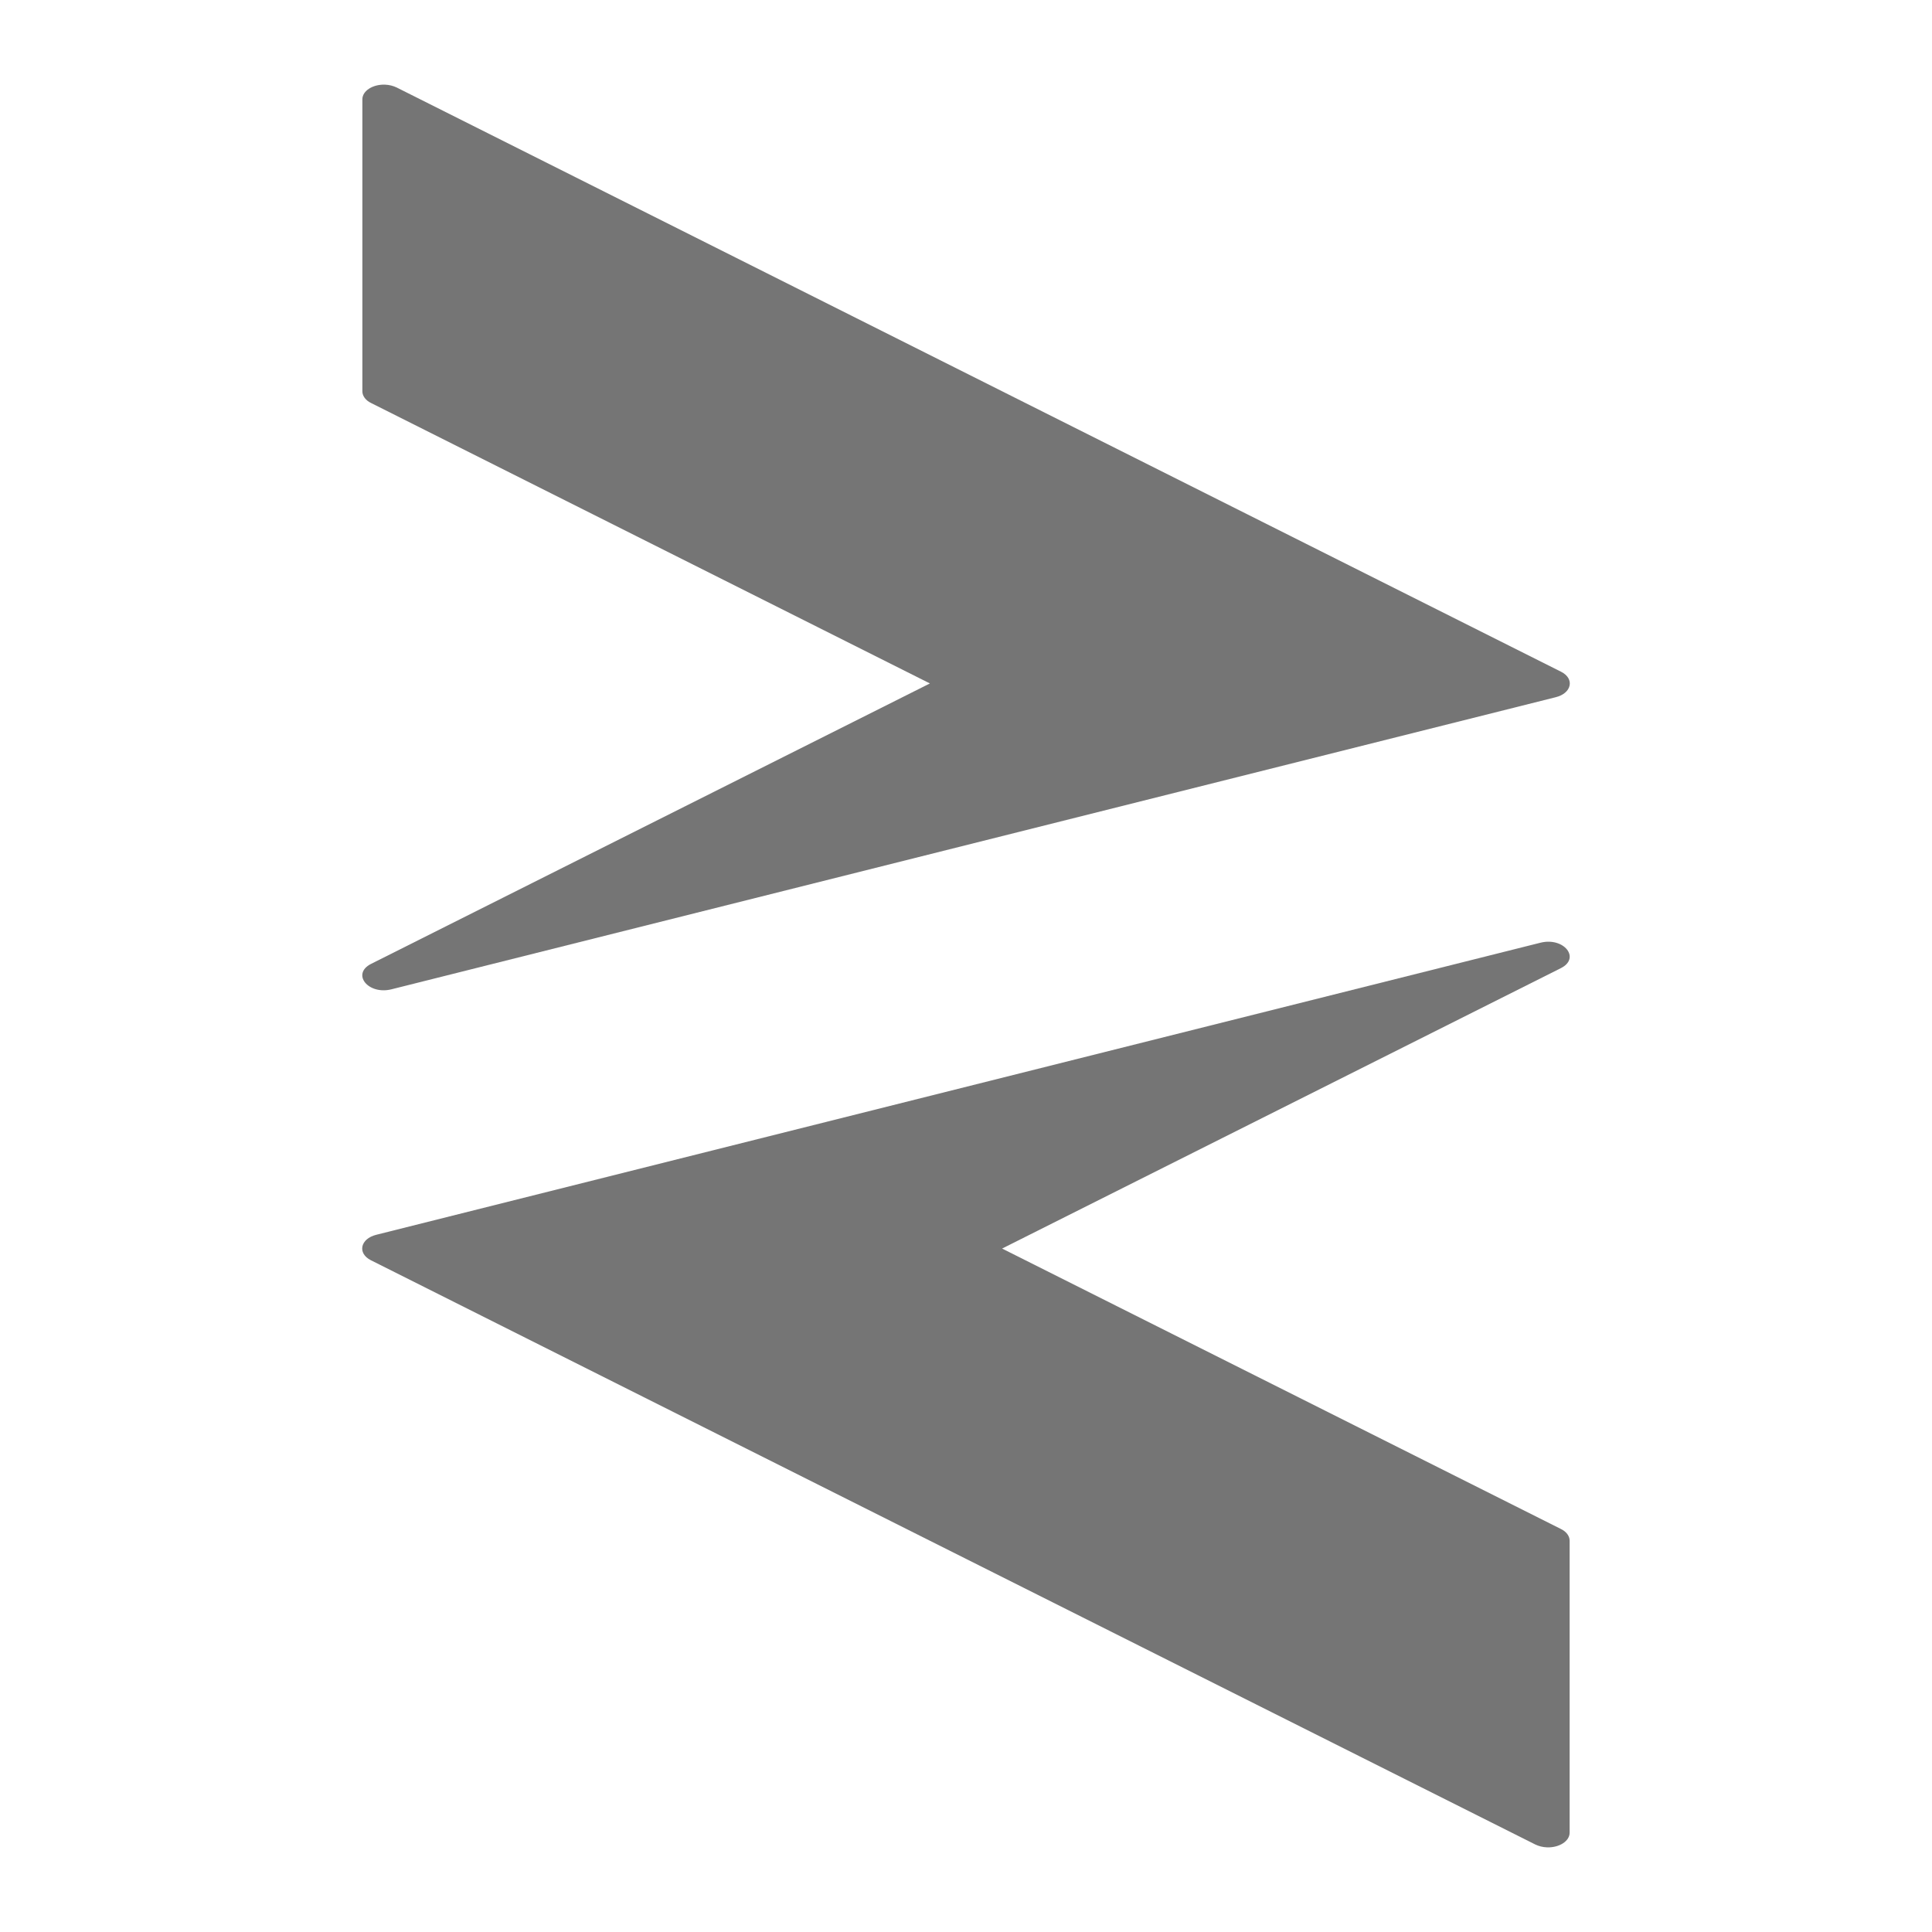 
<!-- Created with Inkscape (http://www.inkscape.org/) -->
<svg xmlns="http://www.w3.org/2000/svg" viewBox="0 0 16 16">
 <path d="m 3.187 0.701 c -0.101 -0.003 -0.186 0.052 -0.186 0.121 l 0 2.419 c 0 0.038 0.027 0.075 0.073 0.097 l 4.627 2.322 -4.627 2.322 c -0.166 0.083 -0.026 0.259 0.168 0.211 l 9.642 -2.419 c 0.133 -0.033 0.158 -0.154 0.044 -0.211 l -9.642 -4.838 c -0.029 -0.014 -0.063 -0.023 -0.099 -0.024 z" style="visibility:visible;shape-rendering:auto;color-interpolation-filters:linearRGB;fill:#757575;opacity:1;image-rendering:auto;fill-opacity:1;text-rendering:auto;stroke:none;display:inline;color:#000;fill-rule:evenodd;color-rendering:auto;color-interpolation:sRGB"/>
 <path d="m 12.813 15.299 c 0.101 0.003 0.186 -0.052 0.186 -0.121 l 0 -2.419 c 0 -0.038 -0.027 -0.075 -0.073 -0.097 l -4.627 -2.322 4.627 -2.322 c 0.166 -0.083 0.026 -0.259 -0.168 -0.211 l -9.642 2.419 c -0.133 0.033 -0.158 0.154 -0.044 0.211 l 9.642 4.838 c 0.029 0.014 0.063 0.023 0.099 0.024 z" style="visibility:visible;shape-rendering:auto;color-interpolation-filters:linearRGB;fill:#757575;opacity:1;image-rendering:auto;fill-opacity:1;text-rendering:auto;stroke:none;display:inline;color:#000;fill-rule:evenodd;color-rendering:auto;color-interpolation:sRGB"/>
</svg>
